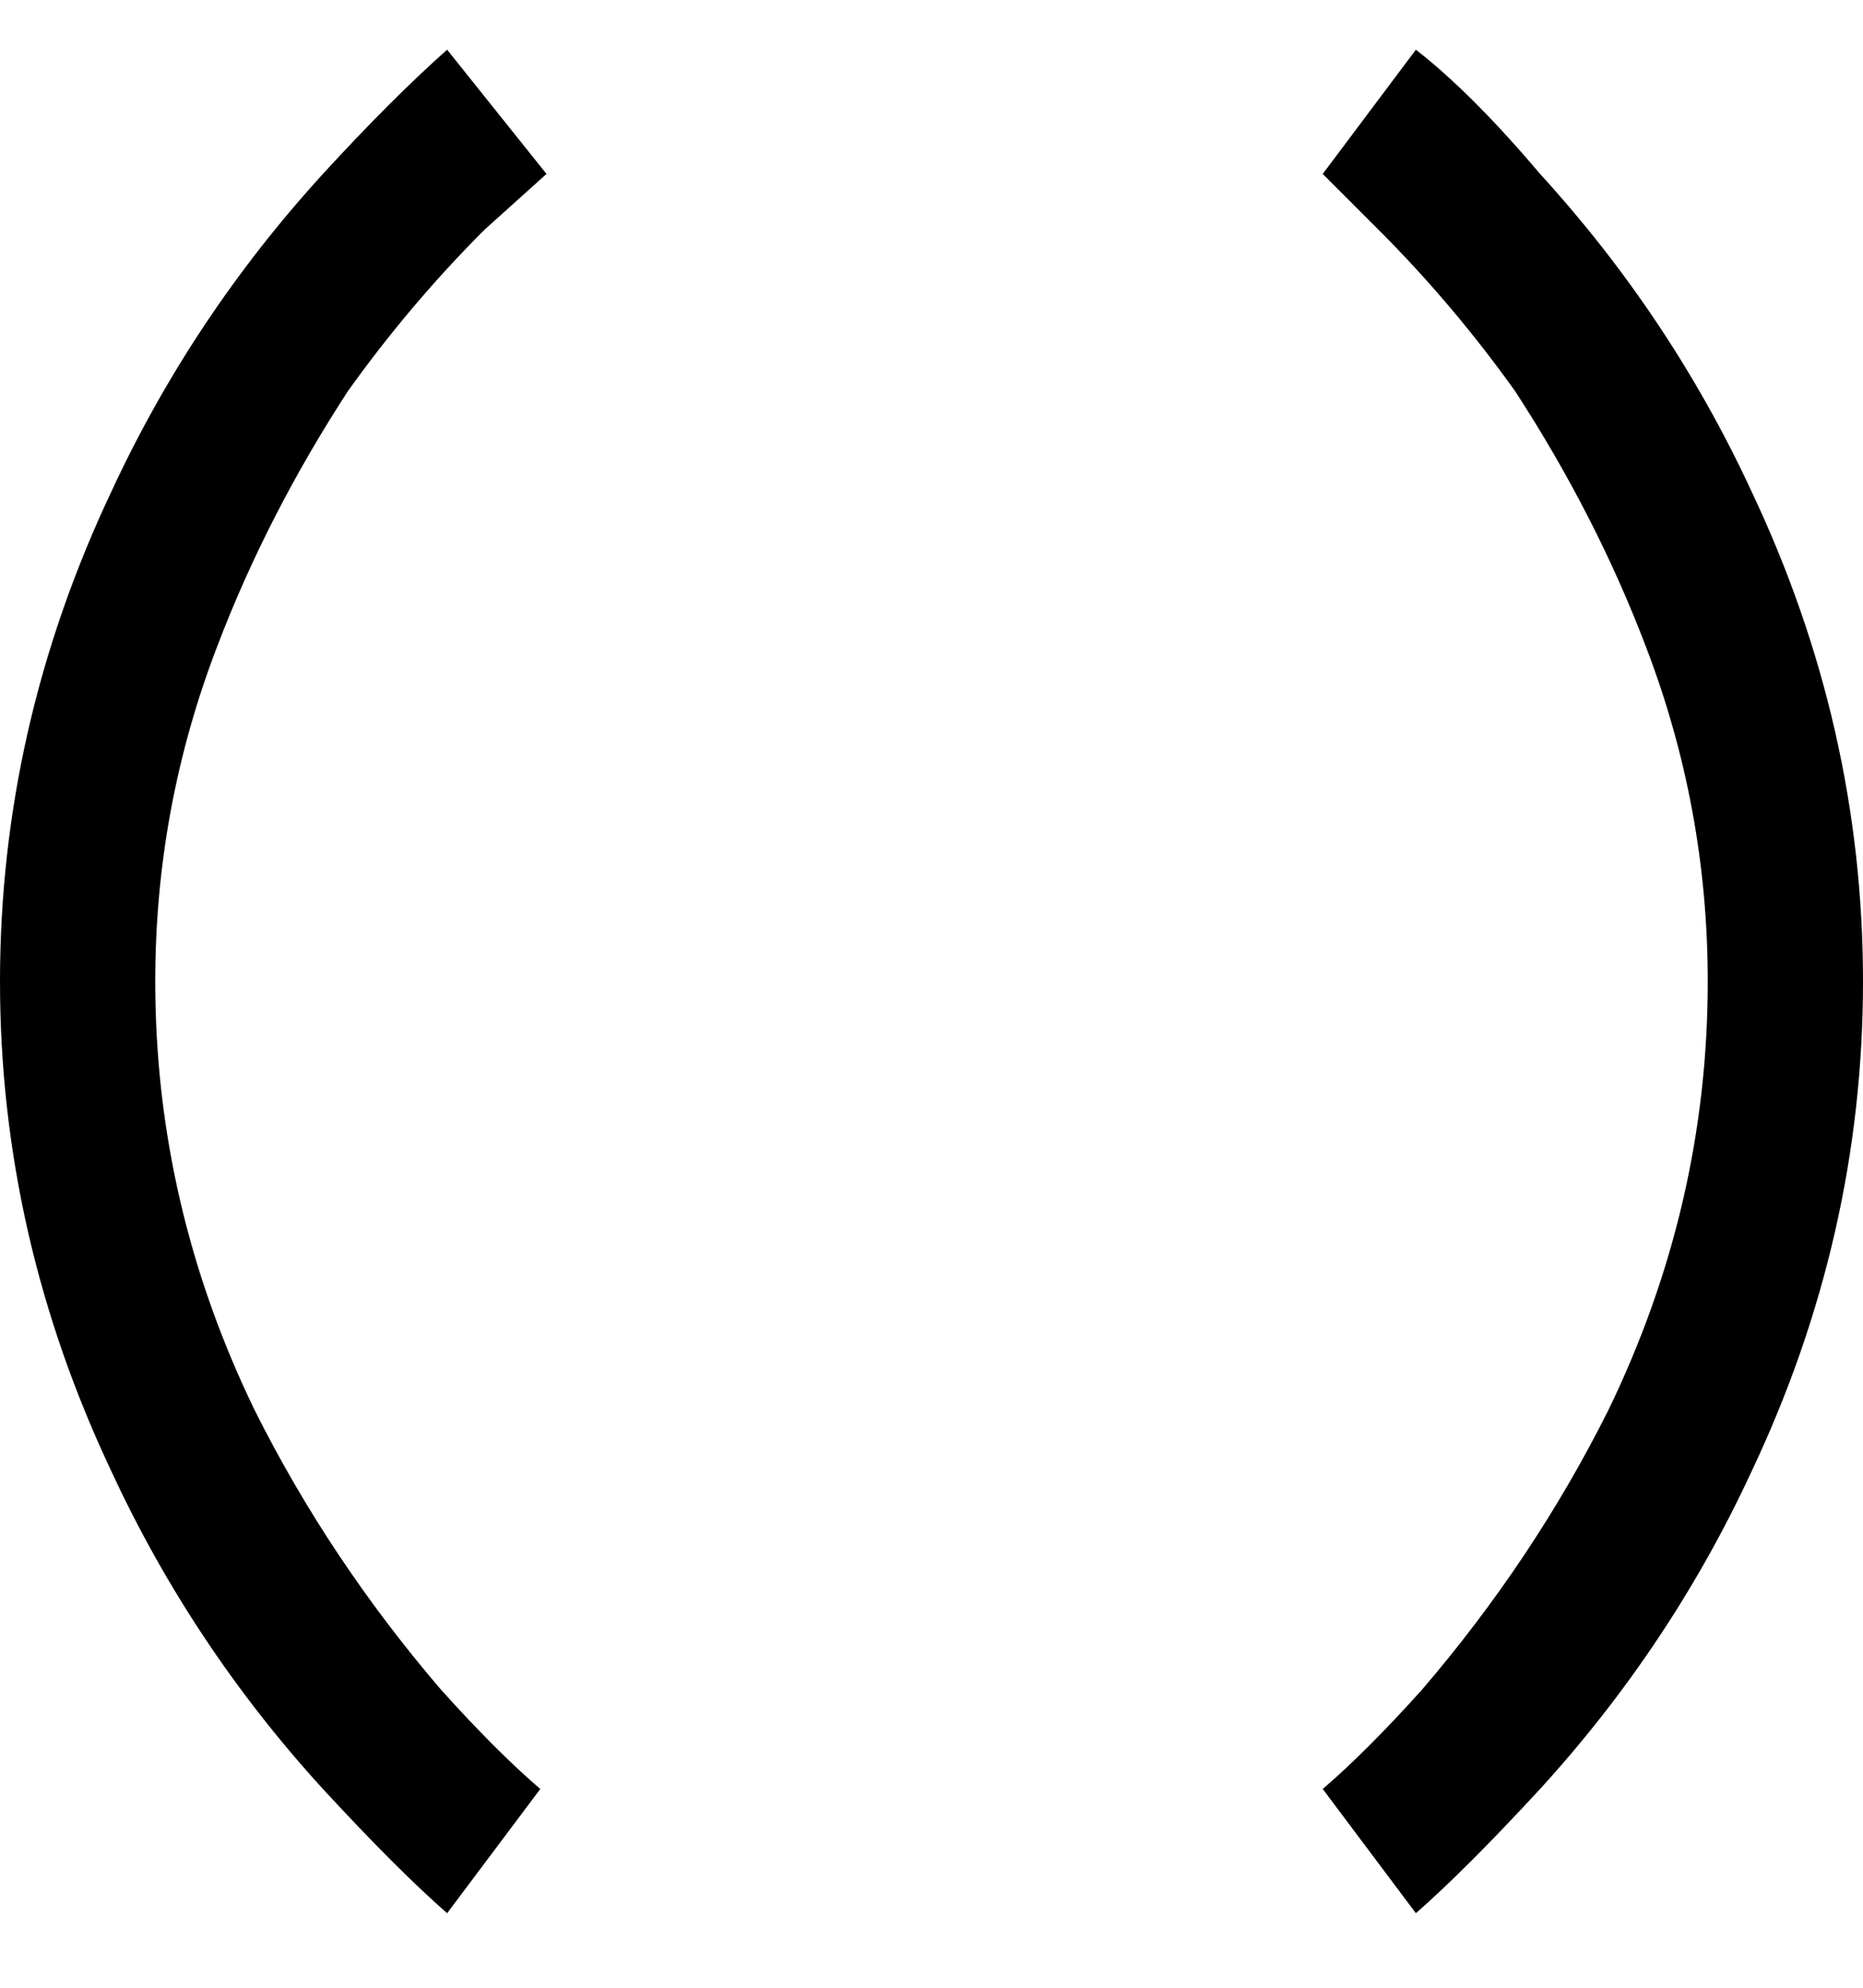 <svg viewBox="0 0 300 320" xmlns="http://www.w3.org/2000/svg"><path d="M72 308q-8-7-20-20-21-23-34-51-18-38-18-79t18-79q13-28 34-51Q63 16 72 8l16 20-10 9Q66 49 56 63q-13 20-21 41-10 26-10 54 0 36 16 69 12 24 30 45 9 10 16 16l-15 20zm228-150q0-41-18-79-13-28-34-51-11-13-20-20l-15 20 9 9q12 12 22 26 13 20 21 41 10 26 10 54 0 36-16 69-12 24-30 45-9 10-16 16l15 20q8-7 20-20 21-23 34-51 18-38 18-79z"/></svg>